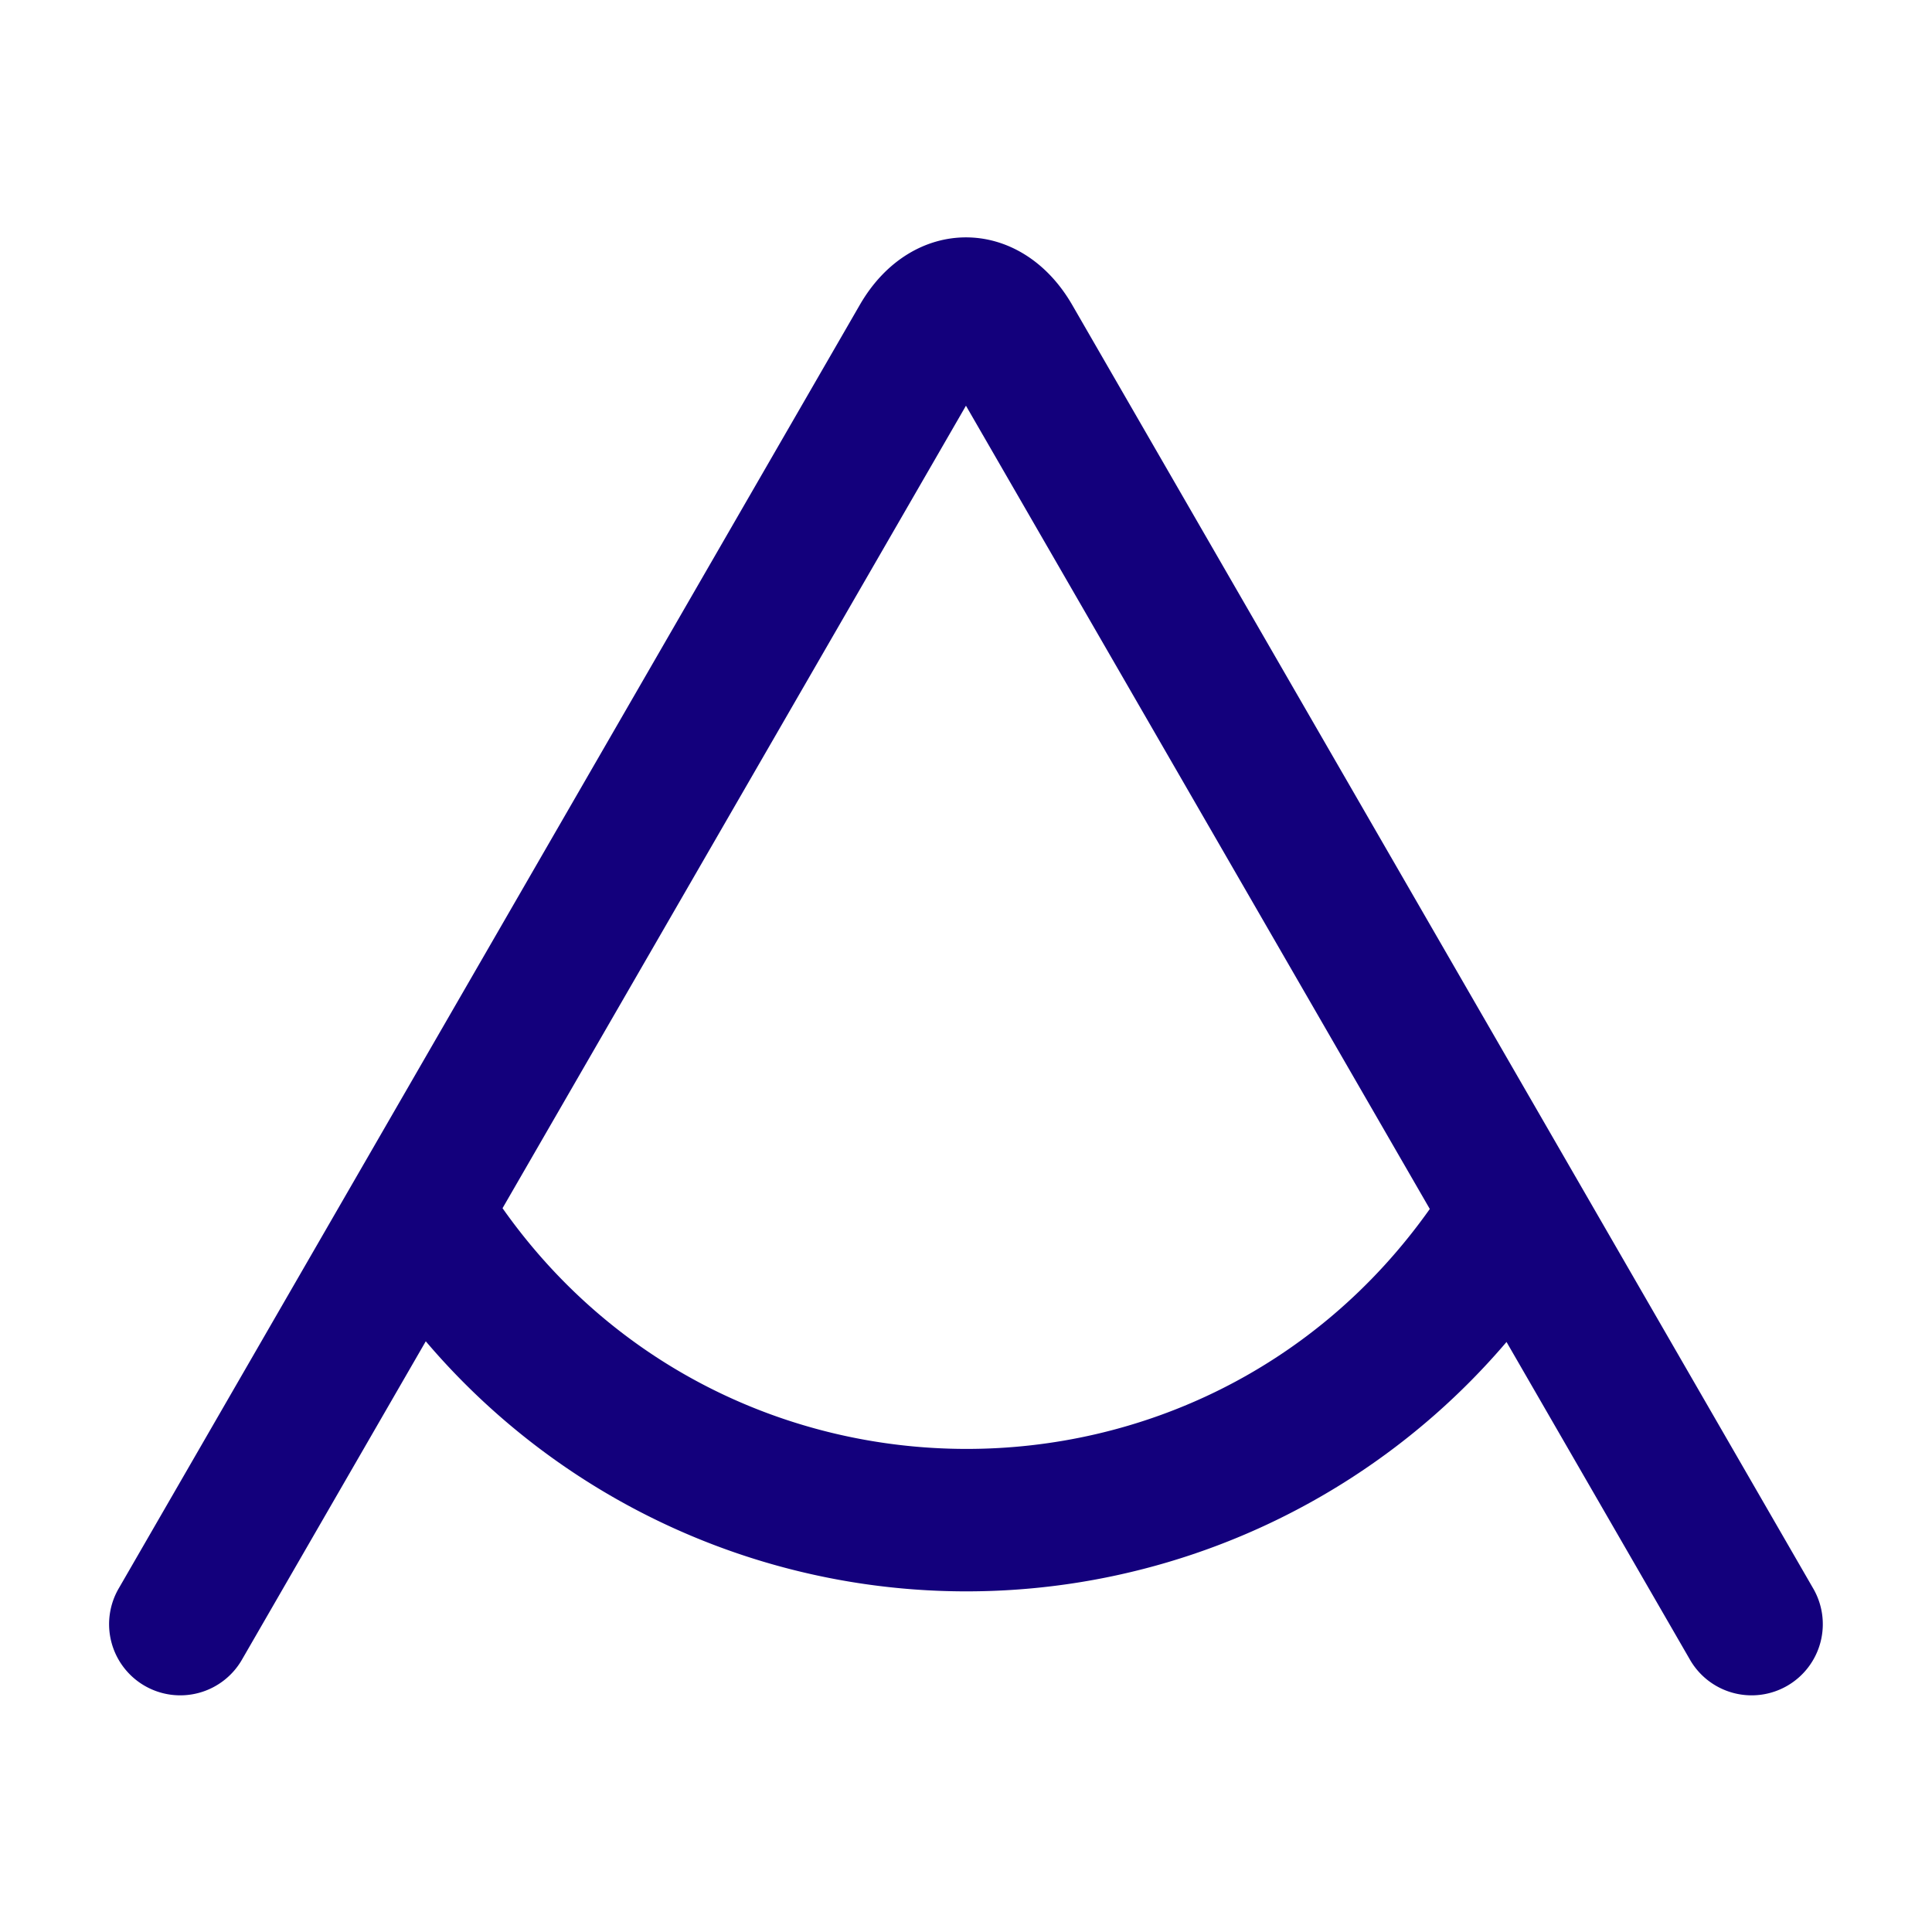 <svg viewBox="0 0 198.43 198.43" xmlns="http://www.w3.org/2000/svg"><path d="m186.19 163.08-76.07-131.77c-5.34-9.24-16.48-9.24-21.81 0l-76.08 131.77a7.31 7.31 0 1 0 12.66 7.31l18.84-32.63a72.87 72.87 0 0 0 111 .07l18.8 32.56a7.31 7.31 0 1 0 12.66-7.31zm-134.57-39 47.59-82.41 47.64 82.5c-23.35 32.98-72.07 32.76-95.23-.07z" fill="#13007c"/></svg>